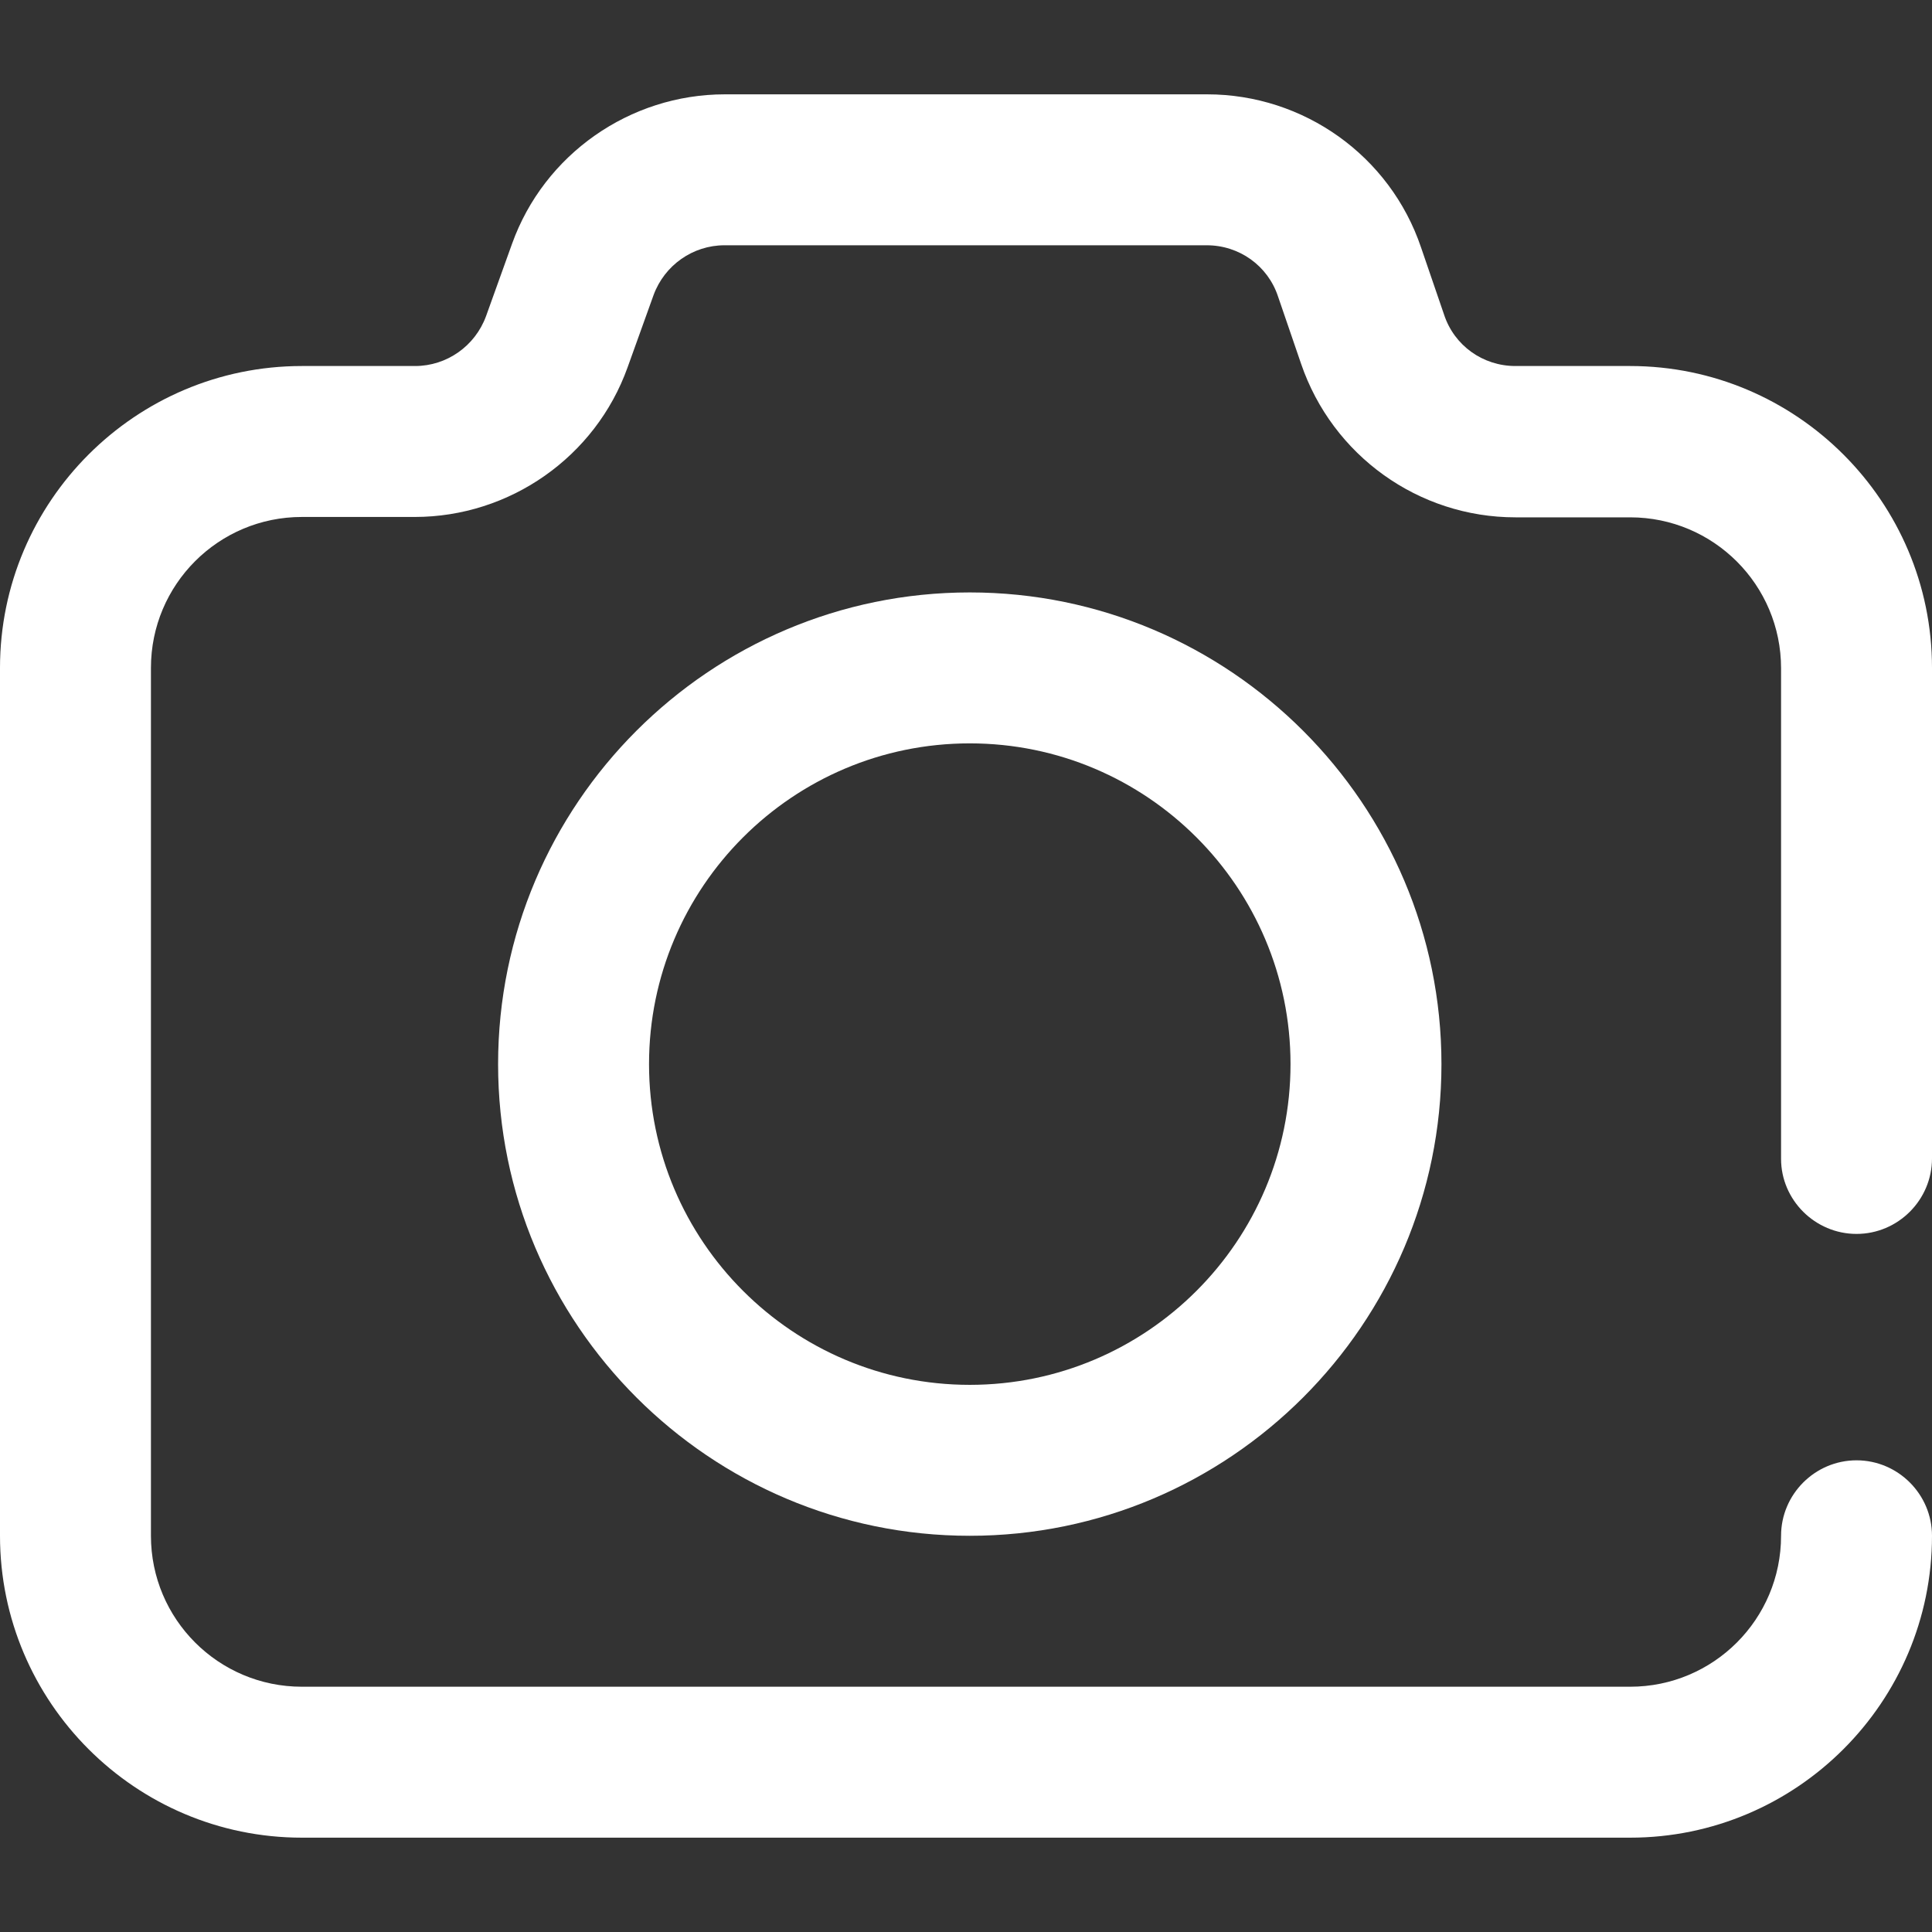 <?xml version="1.0" encoding="utf-8"?>
<!-- Generator: Adobe Illustrator 24.3.0, SVG Export Plug-In . SVG Version: 6.00 Build 0)  -->
<svg version="1.1" id="Capa_1" xmlns="http://www.w3.org/2000/svg" xmlns:xlink="http://www.w3.org/1999/xlink" x="0px" y="0px"
	 viewBox="0 0 512 512" style="enable-background:new 0 0 512 512;" xml:space="preserve">
<rect x="0" y="0" width="512" height="512" fill="#333333" stroke="none"/>
<style type="text/css">
	.st0{fill:#FFFFFF;}
</style>
<g>
	<g>
		<path class="st0" d="M492,327c11,0,20-9,20-20V177c0-44.1-35.9-80-80-80h-30.4c-8.6,0-16.2-5.4-18.9-13.6l-6.1-17.8
			C368.4,41.3,345.5,25,319.9,25H192.1c-25.2,0-47.9,15.9-56.4,39.6l-6.9,19.2c-2.9,7.9-10.4,13.2-18.8,13.2H80
			c-44.1,0-80,35.9-80,80v230c0,44.1,35.9,80,80,80h352c44.1,0,80-35.9,80-80c0-11-9-20-20-20s-20,9-20,20c0,22.1-17.9,40-40,40H80
			c-22.1,0-40-17.9-40-40V177c0-22.1,17.9-40,40-40h29.9c25.2,0,47.9-15.9,56.4-39.6l6.9-19.2c2.9-7.9,10.4-13.2,18.8-13.2h127.8
			c8.6,0,16.2,5.4,18.9,13.6l6.1,17.8c8.3,24.3,31.1,40.7,56.8,40.7H432c22.1,0,40,17.9,40,40v130C472,318,481,327,492,327z"/>
	</g>
</g>
<g>
	<g>
		<path class="st0" d="M257,157c-68.9,0-125,56.1-125,125s56.1,125,125,125s125-56.1,125-125S325.9,157,257,157z M257,367
			c-46.9,0-85-38.1-85-85s38.1-85,85-85s85,38.1,85,85S303.9,367,257,367z"/>
	</g>
</g>
</svg>
